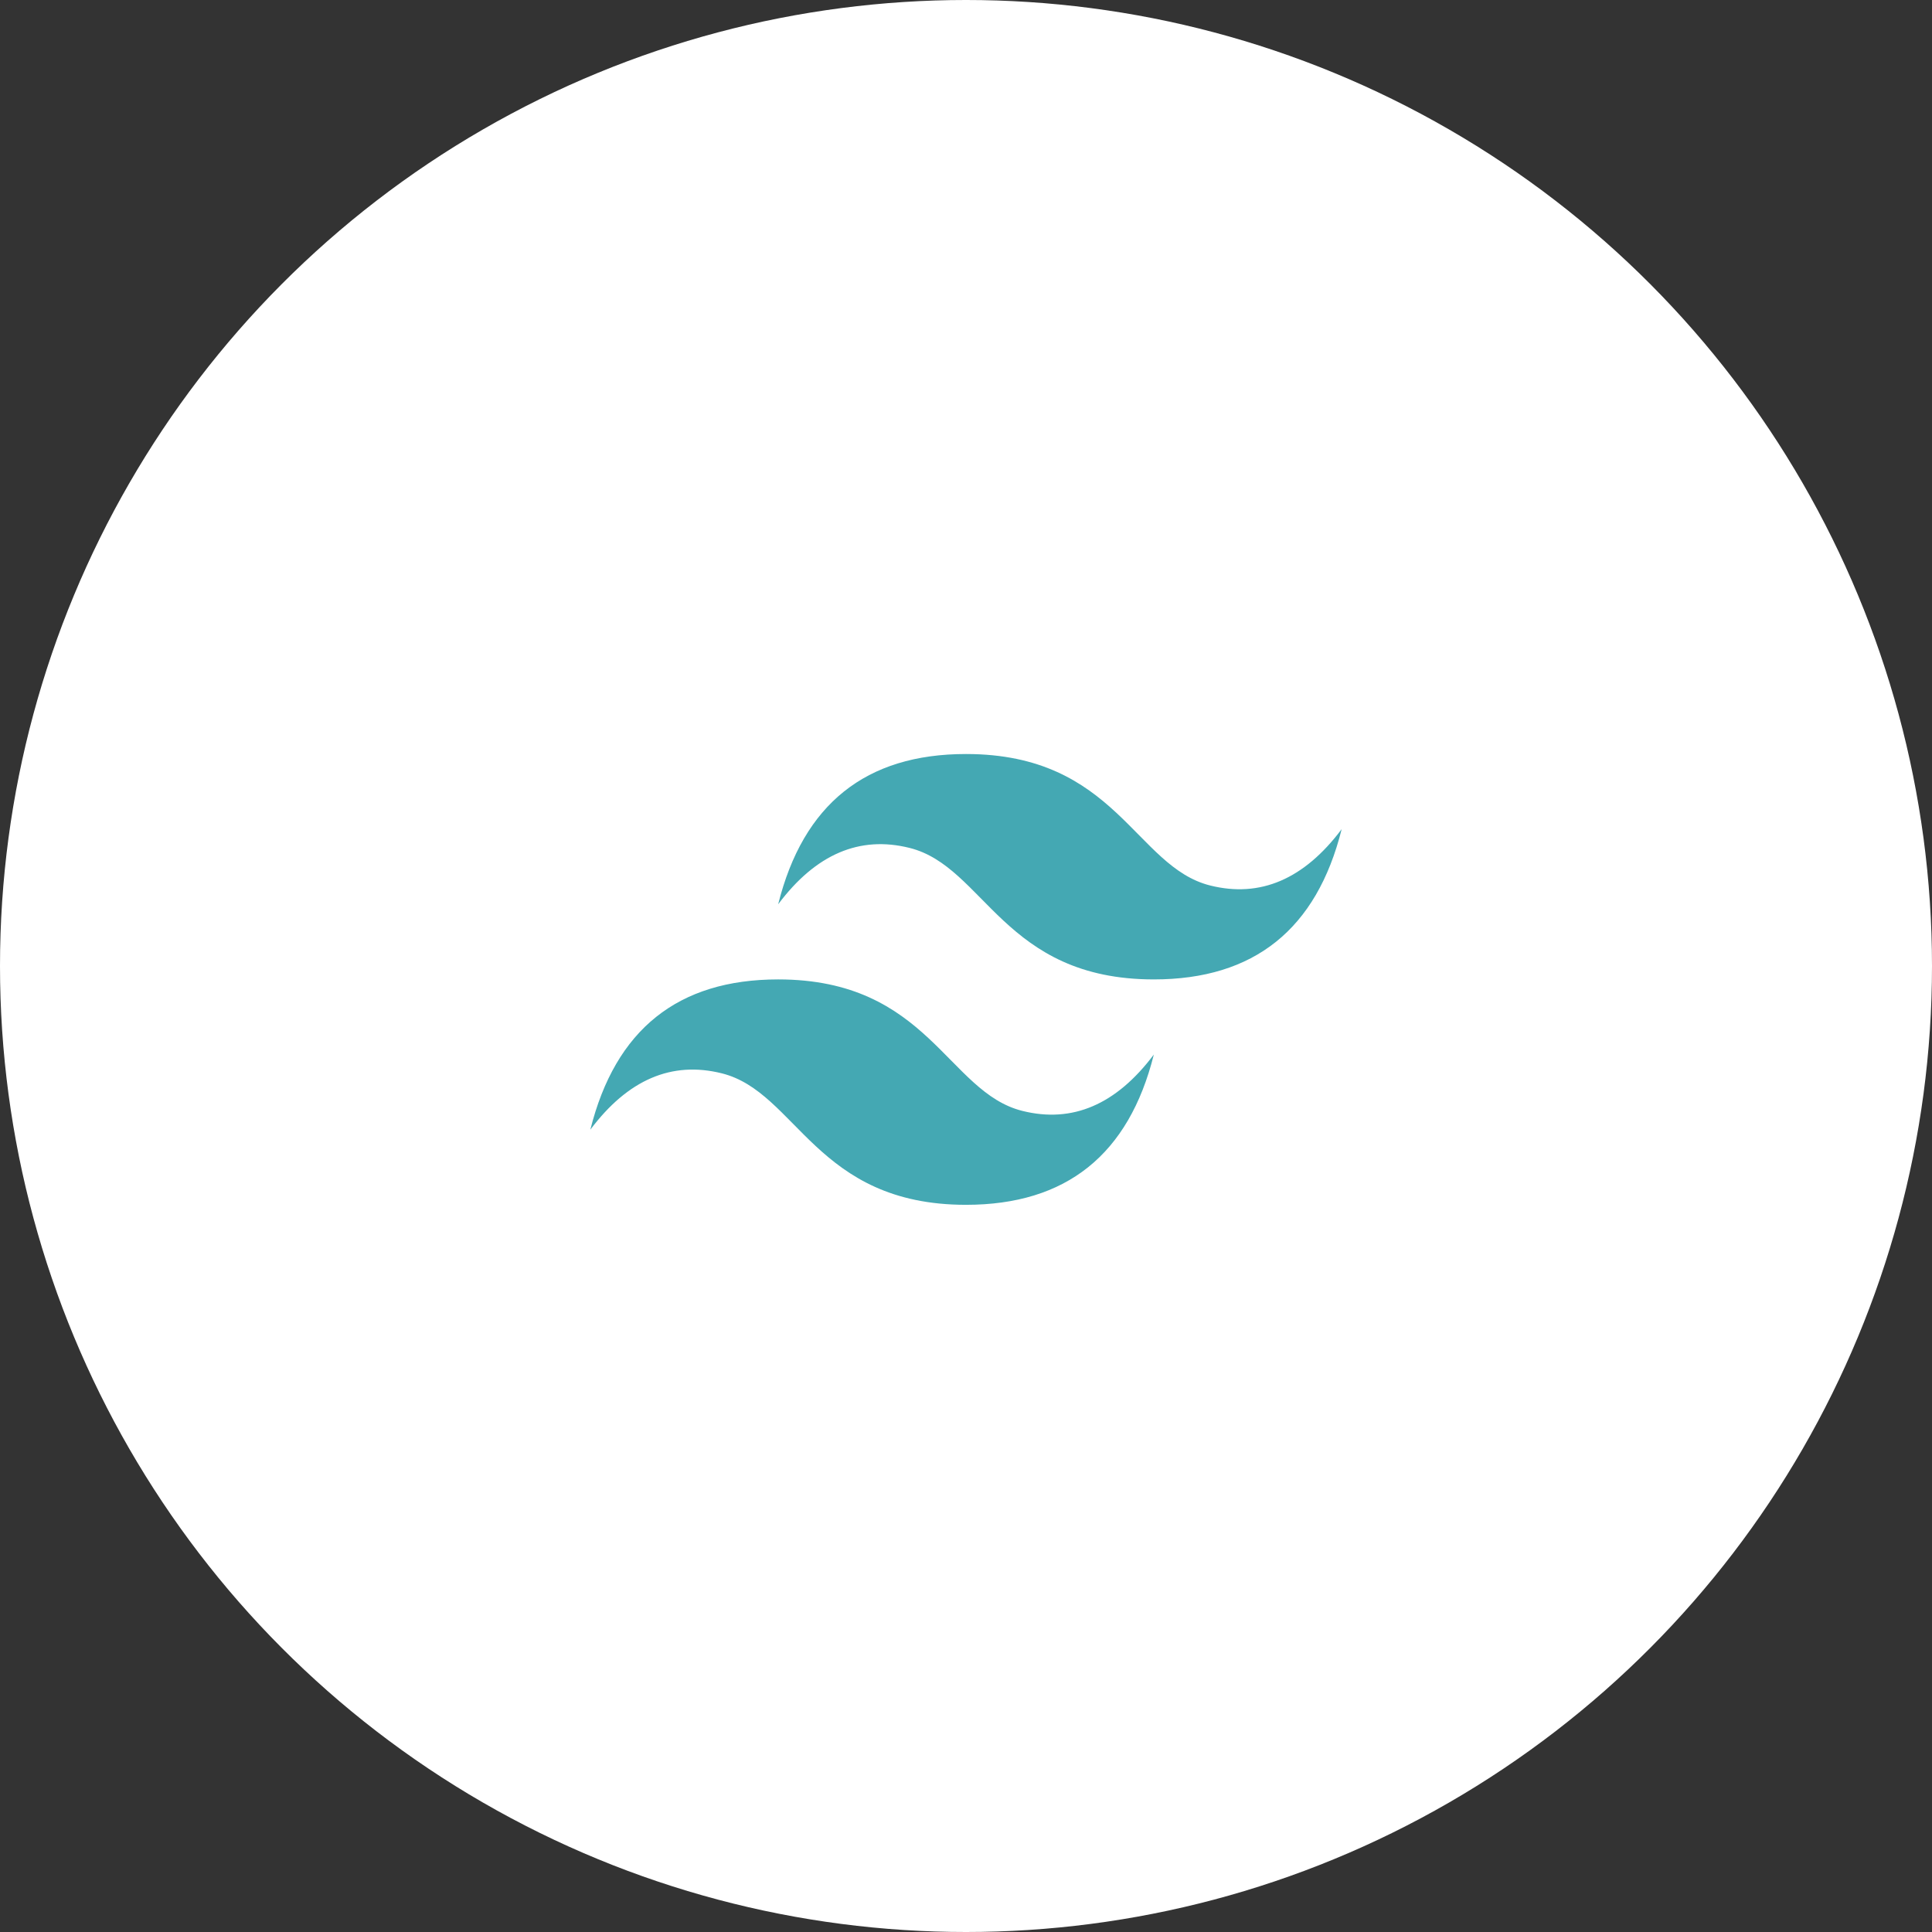 <svg width="36" height="36" viewBox="0 0 36 36" fill="none" xmlns="http://www.w3.org/2000/svg">
<rect x="0" y="0" width="36" height="36" fill="#333333" stroke="none"/>
<circle cx="18" cy="18" r="18" fill="white"/>
<path d="M14.5 16.85C14.967 14.983 16.133 14.05 18 14.05C20.8 14.05 21.15 16.15 22.55 16.5C23.483 16.733 24.3 16.383 25 15.45C24.533 17.317 23.367 18.25 21.5 18.25C18.7 18.25 18.35 16.15 16.95 15.8C16.017 15.566 15.2 15.916 14.5 16.85ZM11 21.05C11.467 19.183 12.633 18.25 14.5 18.25C17.3 18.25 17.65 20.35 19.05 20.7C19.983 20.933 20.8 20.583 21.5 19.65C21.033 21.517 19.867 22.45 18 22.45C15.2 22.45 14.85 20.35 13.45 20C12.517 19.767 11.7 20.116 11 21.05Z" fill="#44A8B3"/>
</svg>
